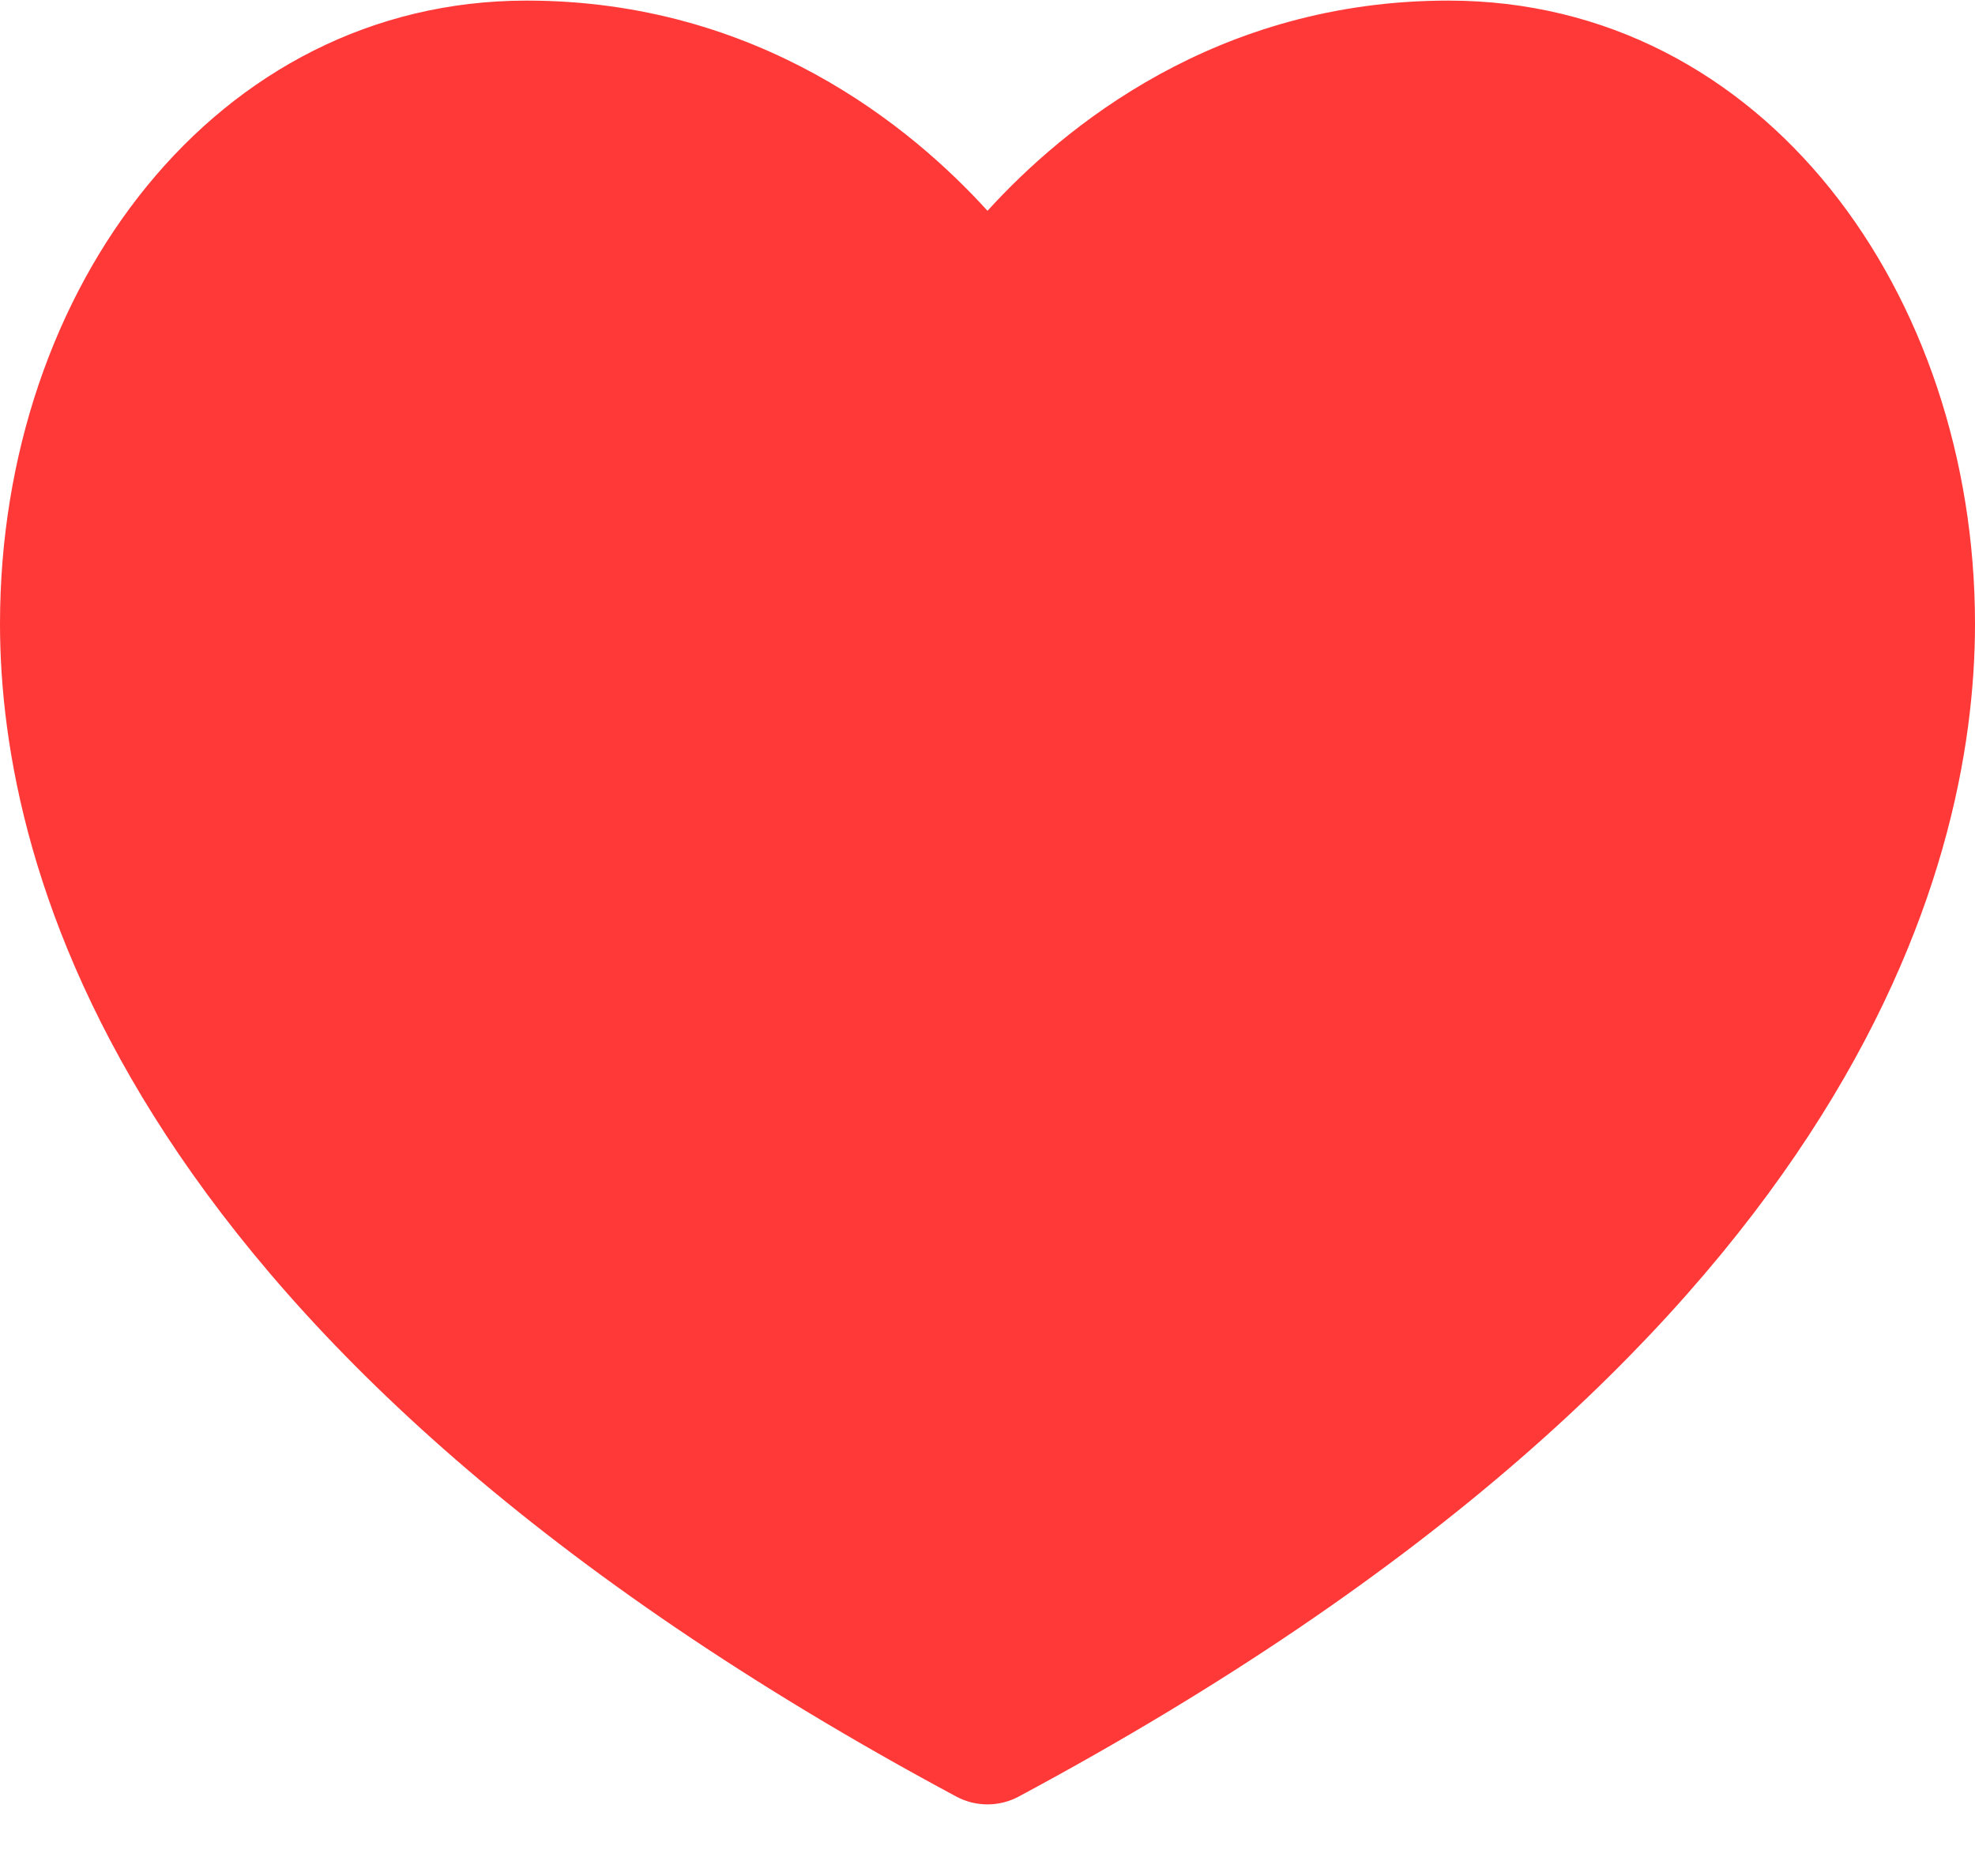 <svg width="20" height="19" viewBox="0 0 20 19" fill="none" xmlns="http://www.w3.org/2000/svg">
<path fill-rule="evenodd" clip-rule="evenodd" d="M14.667 0.006C12.32 0.006 10.77 1.288 10 2.135C9.231 1.288 7.679 0.006 5.333 0.006C2.195 0.006 0 2.906 0 6.318C0 8.813 1.258 13.675 9.685 18.196C9.882 18.301 10.118 18.301 10.315 18.196C18.742 13.675 20 8.813 20 6.318C20 2.983 17.868 0.006 14.667 0.006Z" fill="#FF3838"/>
</svg>
